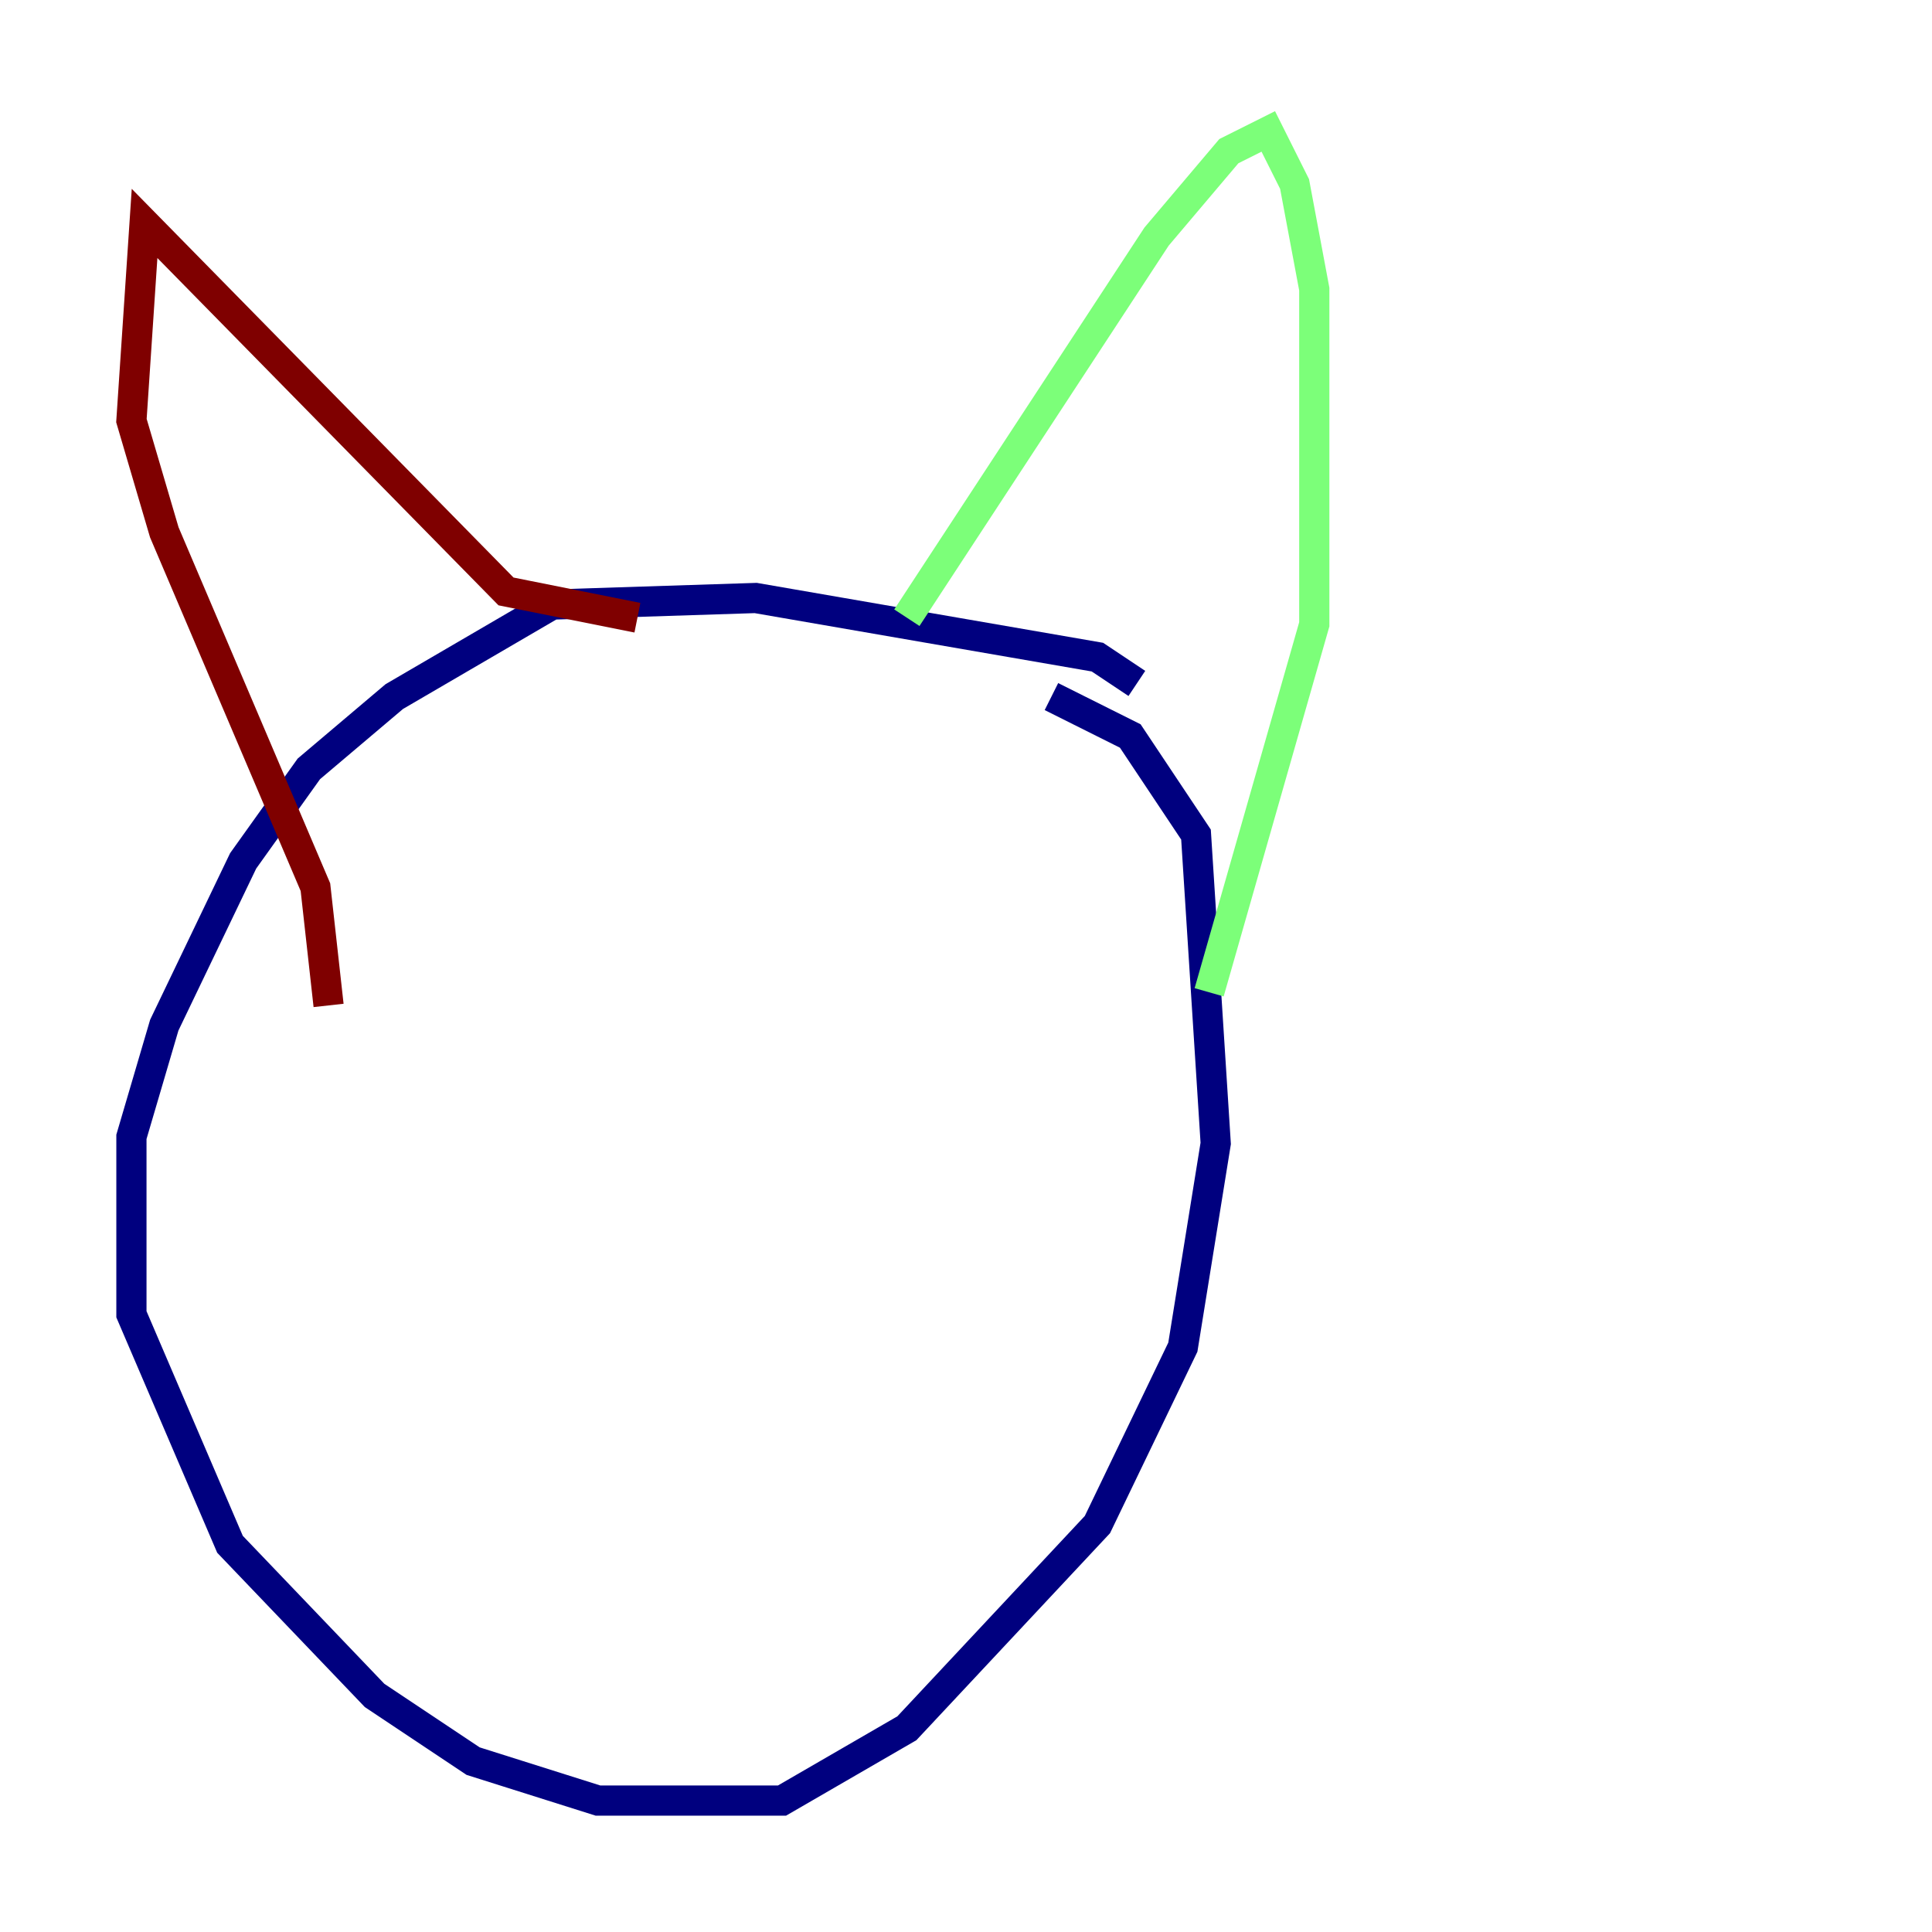 <?xml version="1.0" encoding="utf-8" ?>
<svg baseProfile="tiny" height="128" version="1.2" viewBox="0,0,128,128" width="128" xmlns="http://www.w3.org/2000/svg" xmlns:ev="http://www.w3.org/2001/xml-events" xmlns:xlink="http://www.w3.org/1999/xlink"><defs /><polyline fill="none" points="75.32,45.279 72.707,43.537 50.068,39.619 36.571,40.054 26.122,46.15 20.463,50.939 16.109,57.034 10.884,67.918 8.707,75.32 8.707,87.075 15.238,102.313 24.816,112.326 31.347,116.68 39.619,119.293 51.809,119.293 60.082,114.503 72.707,101.007 78.367,89.252 80.544,75.755 79.238,55.292 74.884,48.762 69.66,46.15" stroke="#00007f" stroke-width="2" /><polyline fill="none" points="60.082,40.925 76.626,15.674 81.415,10.014 84.027,8.707 85.769,12.191 87.075,19.157 87.075,41.361 80.109,65.742" stroke="#7cff79" stroke-width="2" /><polyline fill="none" points="42.231,40.925 33.524,39.184 9.578,14.803 8.707,27.864 10.884,35.265 20.898,58.776 21.769,66.612" stroke="#7f0000" stroke-width="2" /></svg>
